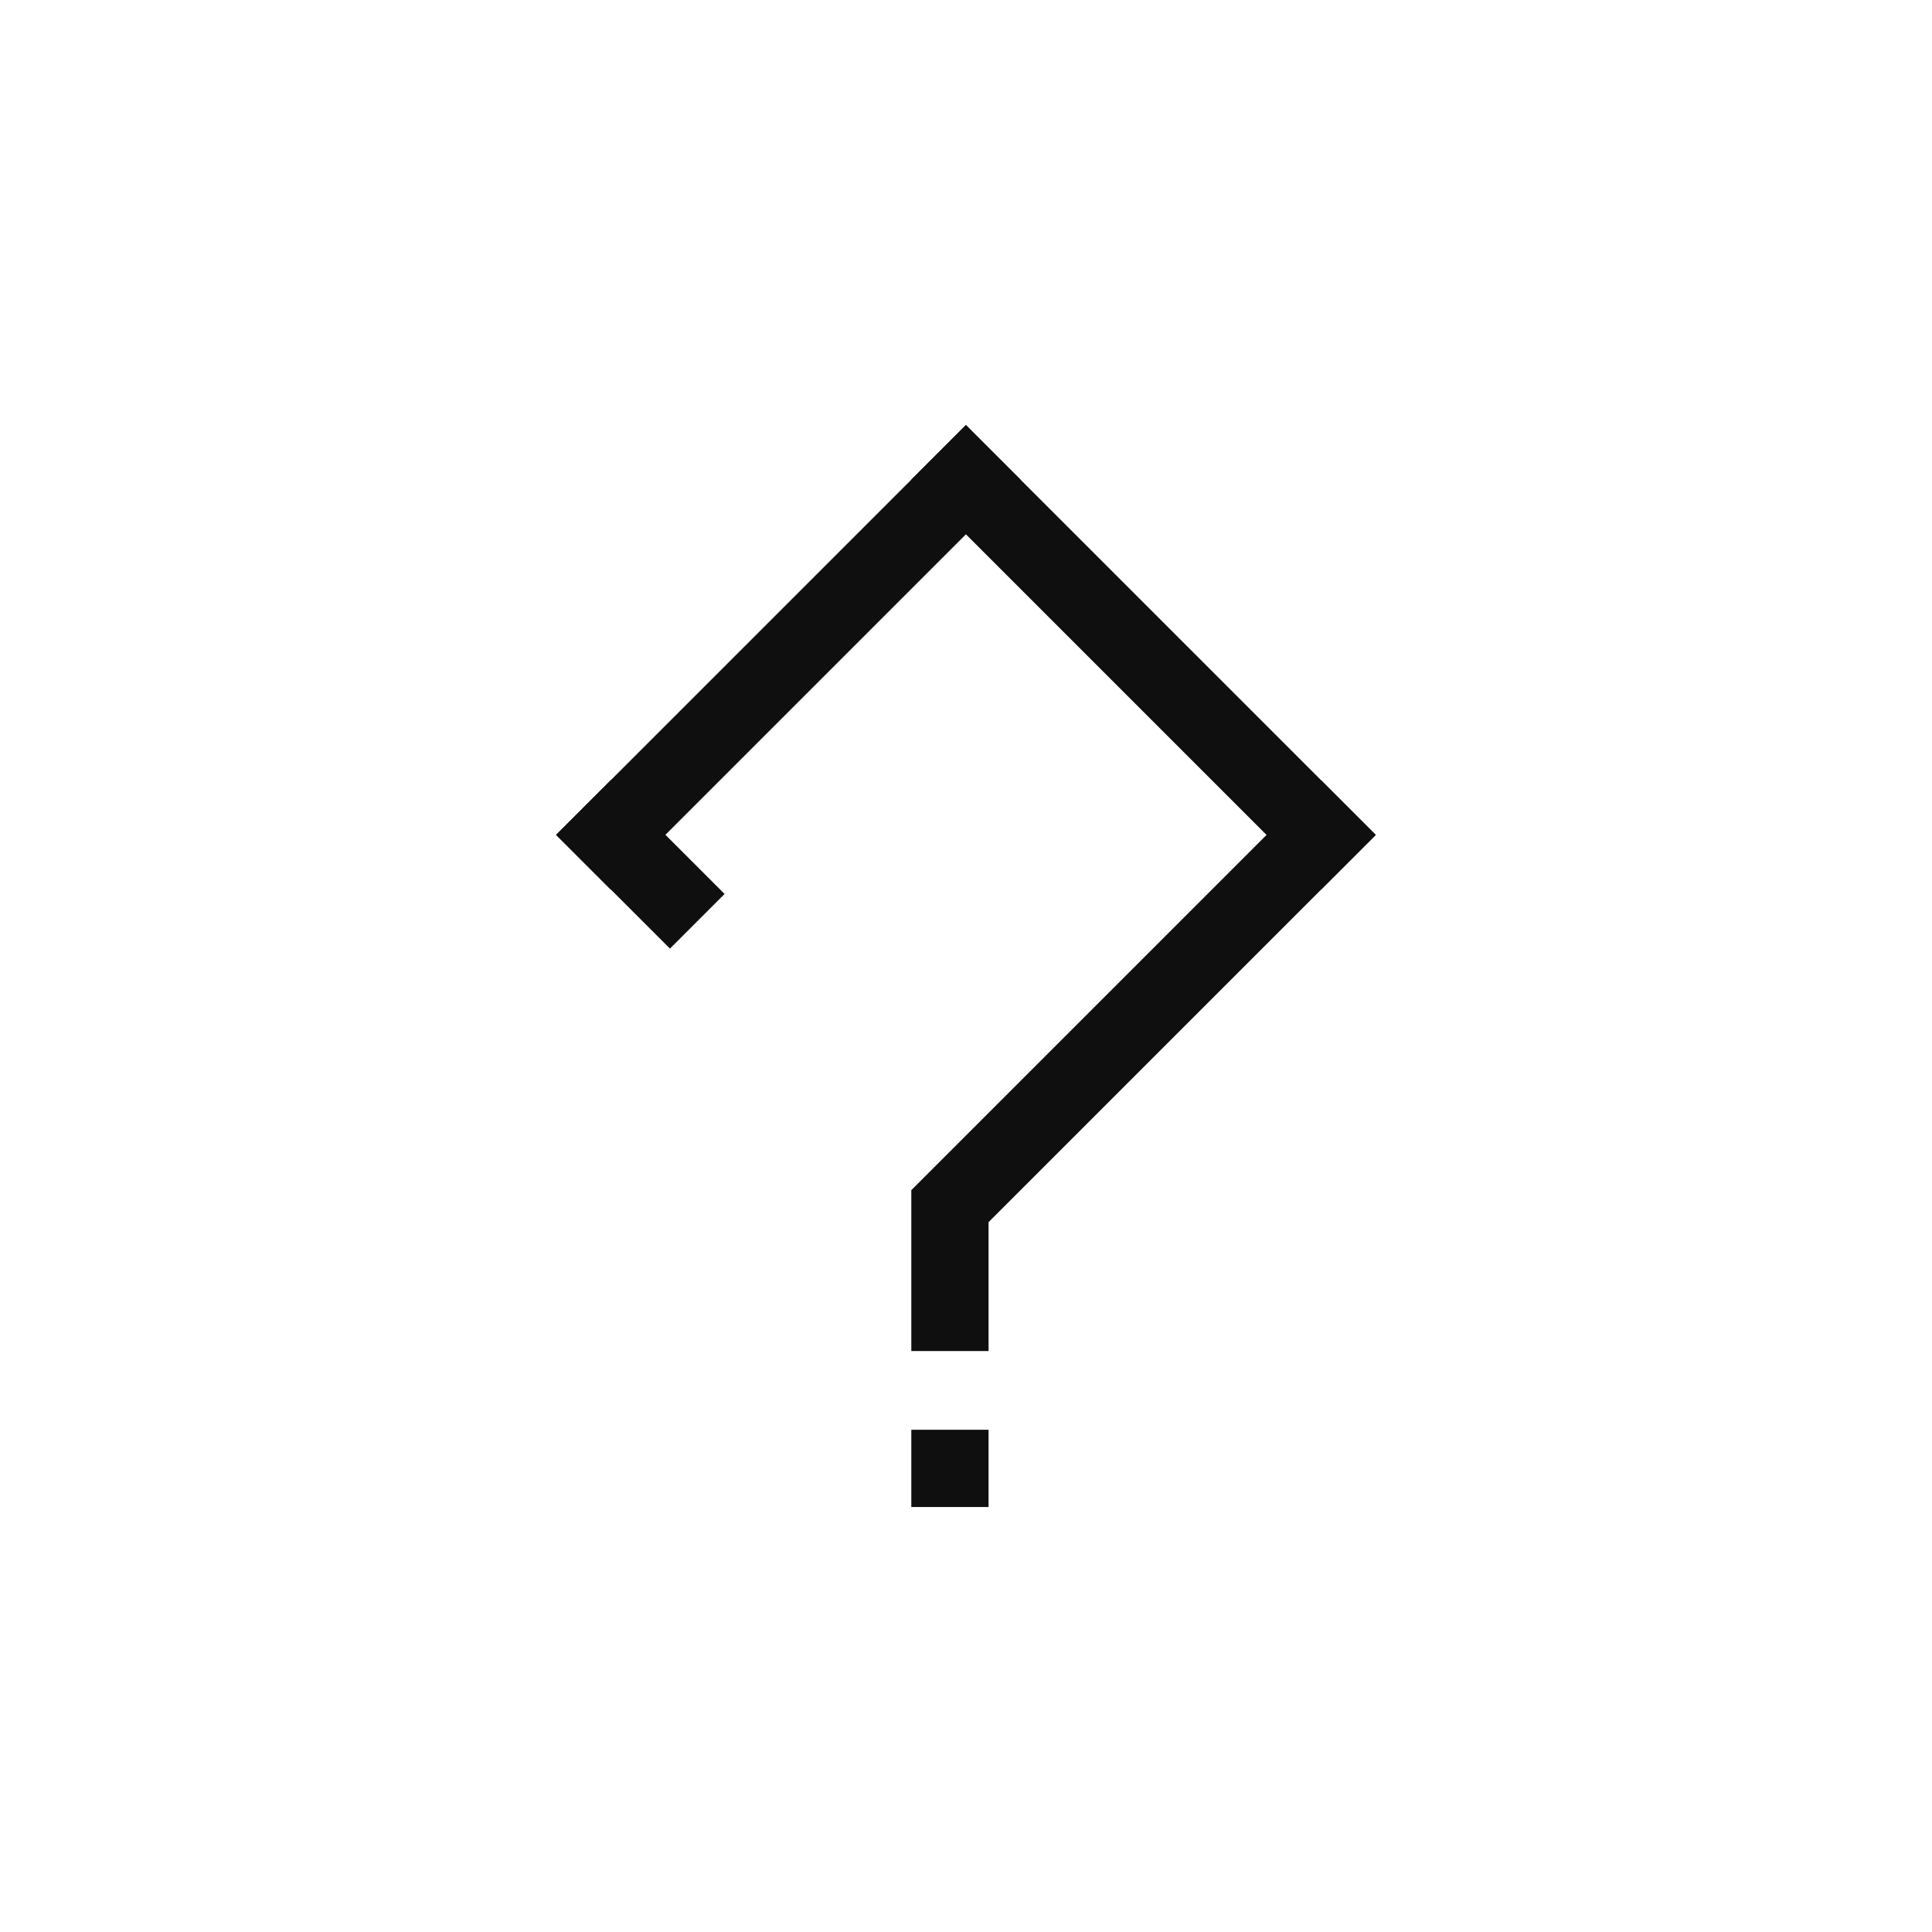 <svg width="50" height="50" viewBox="0 0 13.229 13.229" xmlns="http://www.w3.org/2000/svg">
    <path style="fill:#0f0f0f;fill-opacity:1;stroke-width:0" d="M6.24 9.79h.529v.529H6.24z"/>
    <path style="fill:#0f0f0f;fill-opacity:1;stroke-width:0" d="M6.334 8.149h.529v1.102h-.529z" transform="translate(-.094)"/>
    <path style="fill:#0f0f0f;fill-opacity:1;stroke-width:0" transform="rotate(-45 -.047 .113)" d="M-1.283 6.801h.529v1.102h-.529z"/>
    <path style="fill:#0f0f0f;fill-opacity:1;stroke-width:0" transform="rotate(45 -.047 -.113)" d="M10.241-2.685h.529v3.969h-.529z"/>
    <path style="fill:#0f0f0f;fill-opacity:1;stroke-width:0" transform="scale(-1 1) rotate(45 .047 .113)" d="M-2.685 6.801h.529v3.969h-.529z"/>
    <path style="fill:#0f0f0f;fill-opacity:1;stroke-width:0" transform="rotate(45 -.047 -.113)" d="M6.801-2.685h.529v3.969h-.529z"/>
</svg>

